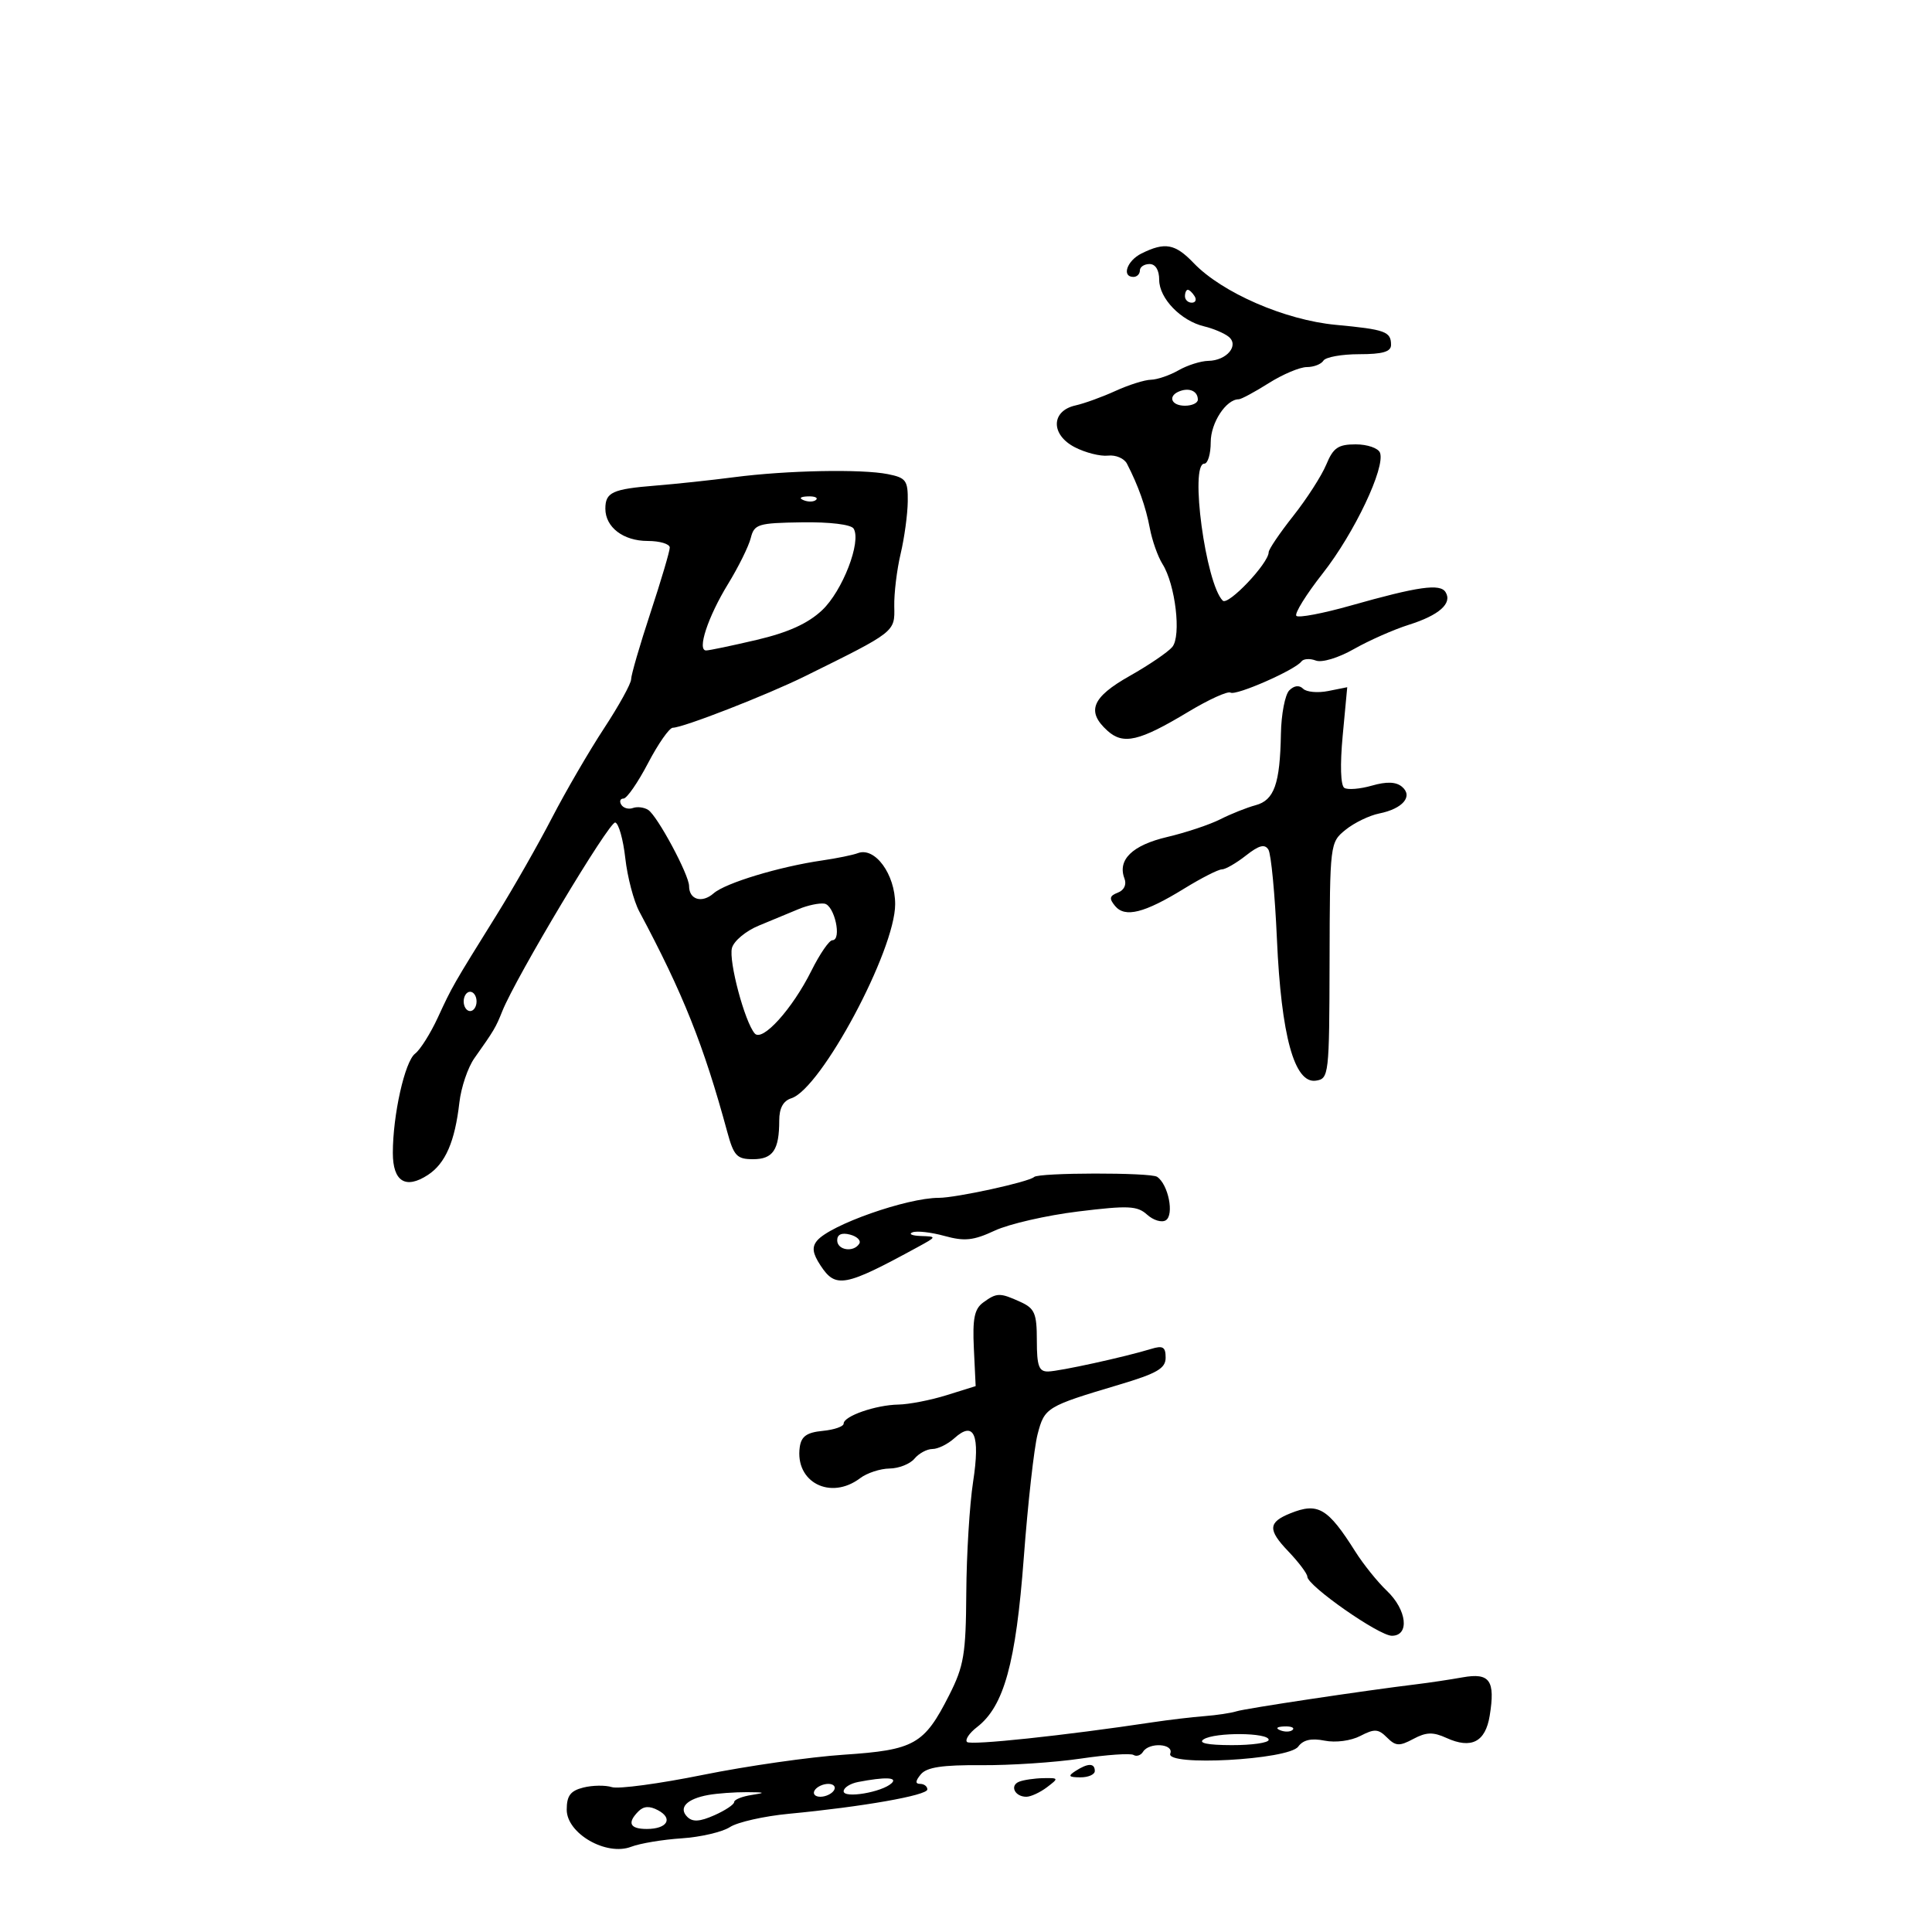 <svg xmlns="http://www.w3.org/2000/svg" width="300" height="300" viewBox="0 0 300 300" version="1.1">
	<path d="M 177.250 39.360 C 174.993 40.478, 174.127 43, 176 43 C 176.550 43, 177 42.550, 177 42 C 177 41.450, 177.675 41, 178.500 41 C 179.427 41, 180 41.940, 180 43.461 C 180 46.331, 183.375 49.819, 186.980 50.677 C 188.366 51.006, 190.068 51.723, 190.762 52.271 C 192.472 53.618, 190.500 55.988, 187.628 56.035 C 186.457 56.055, 184.375 56.714, 183 57.500 C 181.625 58.286, 179.698 58.945, 178.718 58.965 C 177.738 58.984, 175.263 59.765, 173.218 60.699 C 171.173 61.634, 168.375 62.649, 167 62.956 C 163.193 63.804, 163.127 67.497, 166.884 69.440 C 168.538 70.296, 170.865 70.884, 172.055 70.748 C 173.244 70.611, 174.566 71.175, 174.993 72 C 176.752 75.403, 177.920 78.696, 178.540 82 C 178.901 83.925, 179.788 86.437, 180.512 87.583 C 182.513 90.752, 183.458 98.744, 182.034 100.460 C 181.376 101.252, 178.399 103.277, 175.419 104.959 C 169.541 108.276, 168.649 110.468, 171.960 113.464 C 174.424 115.693, 176.904 115.116, 184.489 110.549 C 187.677 108.629, 190.642 107.279, 191.077 107.548 C 191.921 108.069, 201.103 104.036, 202.080 102.716 C 202.399 102.285, 203.406 102.219, 204.318 102.568 C 205.262 102.931, 207.810 102.162, 210.238 100.782 C 212.582 99.450, 216.419 97.755, 218.764 97.015 C 223.474 95.530, 225.545 93.690, 224.468 91.948 C 223.624 90.582, 220.227 91.064, 209.707 94.042 C 205.421 95.255, 201.639 95.972, 201.301 95.635 C 200.964 95.297, 202.816 92.313, 205.416 89.003 C 210.312 82.772, 215.152 72.560, 214.283 70.295 C 214.010 69.583, 212.314 69, 210.514 69 C 207.791 69, 207.025 69.525, 205.945 72.134 C 205.231 73.857, 202.926 77.444, 200.823 80.104 C 198.720 82.765, 197 85.302, 197 85.743 C 197 87.456, 190.700 94.100, 189.866 93.266 C 187.215 90.615, 184.706 72, 187 72 C 187.550 72, 188 70.495, 188 68.655 C 188 65.650, 190.385 62, 192.349 62 C 192.729 62, 194.822 60.875, 197 59.500 C 199.178 58.125, 201.843 57, 202.921 57 C 204 57, 205.160 56.550, 205.500 56 C 205.840 55.450, 208.341 55, 211.059 55 C 214.694 55, 216 54.619, 216 53.559 C 216 51.483, 215.122 51.164, 207.418 50.441 C 199.542 49.702, 189.766 45.453, 185.358 40.852 C 182.471 37.838, 180.905 37.550, 177.250 39.360 M 184 46 C 184 46.550, 184.477 47, 185.059 47 C 185.641 47, 185.840 46.550, 185.500 46 C 185.160 45.450, 184.684 45, 184.441 45 C 184.198 45, 184 45.450, 184 46 M 183.250 60.718 C 181.277 61.426, 181.794 63, 184 63 C 185.100 63, 186 62.577, 186 62.059 C 186 60.779, 184.763 60.176, 183.250 60.718 M 114 74.099 C 110.425 74.565, 104.918 75.153, 101.763 75.406 C 95.090 75.941, 94 76.444, 94 78.988 C 94 81.872, 96.790 84, 100.571 84 C 102.457 84, 104 84.463, 104 85.029 C 104 85.595, 102.650 90.154, 101 95.161 C 99.350 100.168, 98 104.810, 98 105.477 C 98 106.144, 96.108 109.572, 93.796 113.095 C 91.483 116.618, 87.843 122.875, 85.707 127 C 83.571 131.125, 79.725 137.873, 77.162 141.995 C 70.275 153.067, 70.241 153.126, 67.989 158 C 66.845 160.475, 65.255 162.999, 64.455 163.610 C 62.859 164.828, 61 173.124, 61 179.030 C 61 183.471, 62.984 184.712, 66.451 182.440 C 69.164 180.662, 70.637 177.273, 71.330 171.212 C 71.599 168.853, 72.648 165.753, 73.660 164.322 C 76.746 159.957, 76.968 159.584, 78.003 157 C 80.118 151.724, 94.614 127.511, 95.533 127.720 C 96.065 127.841, 96.768 130.335, 97.096 133.263 C 97.424 136.190, 98.403 139.916, 99.272 141.543 C 106.070 154.272, 109.267 162.283, 112.926 175.750 C 113.941 179.487, 114.425 180, 116.933 180 C 120.026 180, 121 178.560, 121 173.986 C 121 172.075, 121.619 170.938, 122.877 170.539 C 127.500 169.072, 139 147.577, 139 140.404 C 139 135.750, 135.857 131.457, 133.198 132.478 C 132.443 132.767, 129.952 133.277, 127.663 133.610 C 120.989 134.581, 112.639 137.111, 110.813 138.715 C 109.007 140.300, 107 139.708, 107 137.590 C 107 135.843, 102.082 126.685, 100.648 125.761 C 100.016 125.354, 98.952 125.222, 98.282 125.467 C 97.612 125.712, 96.798 125.482, 96.473 124.956 C 96.148 124.430, 96.303 124, 96.818 124 C 97.333 124, 99.047 121.526, 100.627 118.502 C 102.207 115.479, 103.939 113.004, 104.475 113.002 C 106.069 112.998, 119.077 107.929, 125 105.003 C 139.074 98.052, 138.948 98.149, 138.861 94.164 C 138.817 92.149, 139.261 88.475, 139.847 86 C 140.433 83.525, 140.932 79.869, 140.956 77.875 C 140.996 74.602, 140.697 74.189, 137.875 73.625 C 133.781 72.806, 122.164 73.037, 114 74.099 M 124.813 77.683 C 125.534 77.972, 126.397 77.936, 126.729 77.604 C 127.061 77.272, 126.471 77.036, 125.417 77.079 C 124.252 77.127, 124.015 77.364, 124.813 77.683 M 116.577 83.548 C 116.255 84.831, 114.666 88.044, 113.045 90.690 C 109.928 95.777, 108.205 100.998, 109.642 101.003 C 110.114 101.004, 113.650 100.265, 117.500 99.360 C 122.392 98.209, 125.448 96.825, 127.647 94.761 C 130.826 91.777, 133.794 84.094, 132.547 82.077 C 132.155 81.442, 128.836 81.041, 124.521 81.106 C 117.690 81.208, 117.121 81.384, 116.577 83.548 M 200.200 107.200 C 199.540 107.860, 198.955 110.898, 198.900 113.950 C 198.761 121.728, 197.862 124.259, 194.964 125.034 C 193.601 125.399, 191.140 126.380, 189.494 127.214 C 187.847 128.049, 184.128 129.289, 181.229 129.971 C 175.822 131.241, 173.491 133.511, 174.607 136.419 C 174.967 137.357, 174.555 138.234, 173.578 138.608 C 172.279 139.107, 172.193 139.527, 173.150 140.681 C 174.694 142.541, 177.695 141.784, 183.888 137.974 C 186.546 136.338, 189.173 135, 189.726 135 C 190.278 135, 191.960 134.033, 193.463 132.850 C 195.501 131.248, 196.390 131.014, 196.958 131.932 C 197.377 132.609, 197.972 138.864, 198.281 145.832 C 198.947 160.844, 200.993 168.289, 204.319 167.805 C 206.354 167.508, 206.413 166.992, 206.456 149.164 C 206.500 130.960, 206.518 130.813, 208.938 128.851 C 210.279 127.764, 212.631 126.624, 214.166 126.317 C 217.830 125.584, 219.474 123.638, 217.684 122.153 C 216.765 121.390, 215.304 121.339, 213.030 121.991 C 211.207 122.514, 209.282 122.674, 208.752 122.347 C 208.169 121.986, 208.067 118.780, 208.493 114.231 L 209.198 106.710 206.245 107.301 C 204.621 107.626, 202.866 107.466, 202.346 106.946 C 201.751 106.351, 200.954 106.446, 200.200 107.200 M 124 141.168 C 122.625 141.750, 119.852 142.901, 117.837 143.725 C 115.823 144.550, 113.941 146.118, 113.656 147.209 C 113.123 149.246, 115.654 158.725, 117.199 160.481 C 118.382 161.826, 123.034 156.676, 125.987 150.750 C 127.289 148.137, 128.755 146, 129.244 146 C 130.776 146, 129.579 140.528, 128 140.314 C 127.175 140.202, 125.375 140.587, 124 141.168 M 72 155.500 C 72 156.325, 72.450 157, 73 157 C 73.550 157, 74 156.325, 74 155.500 C 74 154.675, 73.550 154, 73 154 C 72.450 154, 72 154.675, 72 155.500 M 160.572 182.765 C 159.801 183.524, 148.473 186, 145.772 186 C 140.823 186, 128.918 190.189, 126.876 192.649 C 126.043 193.653, 126.176 194.620, 127.405 196.495 C 129.767 200.100, 131.144 199.840, 142.500 193.648 C 145.478 192.024, 145.481 192.012, 143 191.927 C 141.625 191.880, 141.036 191.624, 141.690 191.358 C 142.345 191.091, 144.583 191.343, 146.664 191.918 C 149.780 192.778, 151.157 192.631, 154.473 191.086 C 156.688 190.054, 162.521 188.718, 167.435 188.117 C 175.207 187.167, 176.597 187.231, 178.122 188.610 C 179.085 189.482, 180.389 189.878, 181.018 189.489 C 182.365 188.657, 181.417 183.907, 179.671 182.733 C 178.644 182.043, 161.277 182.072, 160.572 182.765 M 130 192.594 C 130 194.139, 132.557 194.526, 133.430 193.114 C 133.731 192.626, 133.083 191.993, 131.989 191.707 C 130.700 191.370, 130 191.682, 130 192.594 M 152.661 202.259 C 151.306 203.249, 150.999 204.767, 151.220 209.376 L 151.500 215.234 147 216.640 C 144.525 217.414, 141.150 218.071, 139.500 218.101 C 135.969 218.165, 131 219.894, 131 221.058 C 131 221.506, 129.537 222.014, 127.750 222.187 C 125.284 222.424, 124.425 223.031, 124.187 224.698 C 123.411 230.152, 128.957 233.013, 133.559 229.532 C 134.626 228.724, 136.682 228.049, 138.128 228.032 C 139.573 228.014, 141.315 227.325, 142 226.500 C 142.685 225.675, 143.942 225, 144.794 225 C 145.646 225, 147.176 224.246, 148.195 223.324 C 151.269 220.542, 152.228 222.777, 151.102 230.094 C 150.559 233.617, 150.084 241.364, 150.045 247.308 C 149.983 256.878, 149.677 258.703, 147.382 263.234 C 143.502 270.889, 141.991 271.741, 131 272.472 C 125.775 272.820, 115.956 274.226, 109.181 275.597 C 102.405 276.969, 96.031 277.827, 95.016 277.505 C 94.001 277.183, 92.007 277.211, 90.585 277.568 C 88.578 278.072, 88 278.840, 88 281.007 C 88 284.711, 94.152 288.248, 98.012 286.764 C 99.381 286.237, 102.905 285.649, 105.845 285.456 C 108.785 285.263, 112.160 284.476, 113.345 283.707 C 114.530 282.938, 118.650 282.009, 122.500 281.643 C 133.926 280.558, 144 278.786, 144 277.863 C 144 277.388, 143.495 277, 142.878 277 C 142.096 277, 142.129 276.549, 142.986 275.517 C 143.899 274.417, 146.323 274.050, 152.358 274.097 C 156.836 274.132, 163.800 273.671, 167.832 273.072 C 171.865 272.474, 175.547 272.220, 176.013 272.508 C 176.480 272.797, 177.144 272.575, 177.490 272.016 C 178.431 270.493, 182.312 270.746, 181.718 272.291 C 180.944 274.308, 200.081 273.272, 201.584 271.215 C 202.355 270.161, 203.622 269.874, 205.685 270.287 C 207.392 270.628, 209.767 270.315, 211.233 269.554 C 213.428 268.415, 214.022 268.450, 215.368 269.797 C 216.722 271.150, 217.293 271.181, 219.462 270.020 C 221.464 268.949, 222.523 268.917, 224.606 269.867 C 228.465 271.624, 230.658 270.497, 231.320 266.415 C 232.209 260.937, 231.337 259.703, 227.107 260.459 C 225.123 260.813, 221.925 261.293, 220 261.526 C 211.906 262.506, 193.386 265.287, 192 265.732 C 191.175 265.997, 188.925 266.335, 187 266.483 C 185.075 266.632, 181.475 267.059, 179 267.432 C 165.319 269.494, 150.712 271.045, 150.161 270.495 C 149.814 270.147, 150.512 269.106, 151.713 268.182 C 155.895 264.961, 157.743 258.265, 158.973 241.879 C 159.608 233.421, 160.573 224.792, 161.118 222.704 C 162.201 218.551, 162.476 218.384, 173.750 215.022 C 179.684 213.252, 181 212.489, 181 210.813 C 181 209.153, 180.576 208.897, 178.750 209.459 C 174.711 210.700, 164.542 212.929, 162.750 212.965 C 161.320 212.994, 161 212.116, 161 208.161 C 161 203.945, 160.672 203.171, 158.453 202.161 C 155.255 200.703, 154.777 200.711, 152.661 202.259 M 200.352 234.993 C 196.914 236.381, 196.848 237.544, 200.020 240.863 C 201.659 242.578, 203 244.360, 203 244.823 C 203 246.226, 214.118 254, 216.126 254 C 218.918 254, 218.469 249.978, 215.346 247.013 C 213.905 245.646, 211.703 242.905, 210.451 240.923 C 206.173 234.146, 204.658 233.256, 200.352 234.993 M 198.813 268.683 C 199.534 268.972, 200.397 268.936, 200.729 268.604 C 201.061 268.272, 200.471 268.036, 199.417 268.079 C 198.252 268.127, 198.015 268.364, 198.813 268.683 M 186.909 270.077 C 185.988 270.661, 187.490 270.975, 191.250 270.985 C 194.412 270.993, 197 270.621, 197 270.158 C 197 269.023, 188.679 268.957, 186.909 270.077 M 167 275 C 165.787 275.784, 165.931 275.972, 167.750 275.985 C 168.988 275.993, 170 275.550, 170 275 C 170 273.747, 168.939 273.747, 167 275 M 133.250 276.706 C 132.012 276.944, 131 277.594, 131 278.149 C 131 279.304, 136.956 278.302, 138.450 276.895 C 139.430 275.971, 137.438 275.899, 133.250 276.706 M 158.244 276.664 C 156.749 277.267, 157.583 279, 159.368 279 C 160.055 279, 161.491 278.339, 162.559 277.532 C 164.431 276.116, 164.411 276.065, 162 276.111 C 160.625 276.137, 158.935 276.386, 158.244 276.664 M 126.500 278 C 126.160 278.550, 126.557 279, 127.382 279 C 128.207 279, 129.160 278.550, 129.500 278 C 129.840 277.450, 129.443 277, 128.618 277 C 127.793 277, 126.840 277.450, 126.500 278 M 110 278.721 C 106.644 279.323, 105.307 280.707, 106.719 282.119 C 107.545 282.945, 108.647 282.881, 110.919 281.875 C 112.614 281.125, 114 280.202, 114 279.822 C 114 279.443, 115.237 278.945, 116.750 278.716 C 118.970 278.380, 118.825 278.297, 116 278.286 C 114.075 278.279, 111.375 278.474, 110 278.721 M 99.153 281.247 C 97.345 283.055, 97.788 284, 100.441 284 C 103.605 284, 104.577 282.379, 102.181 281.097 C 100.878 280.400, 99.955 280.445, 99.153 281.247" stroke="none" fill="black" fill-rule="evenodd"/>
</svg>